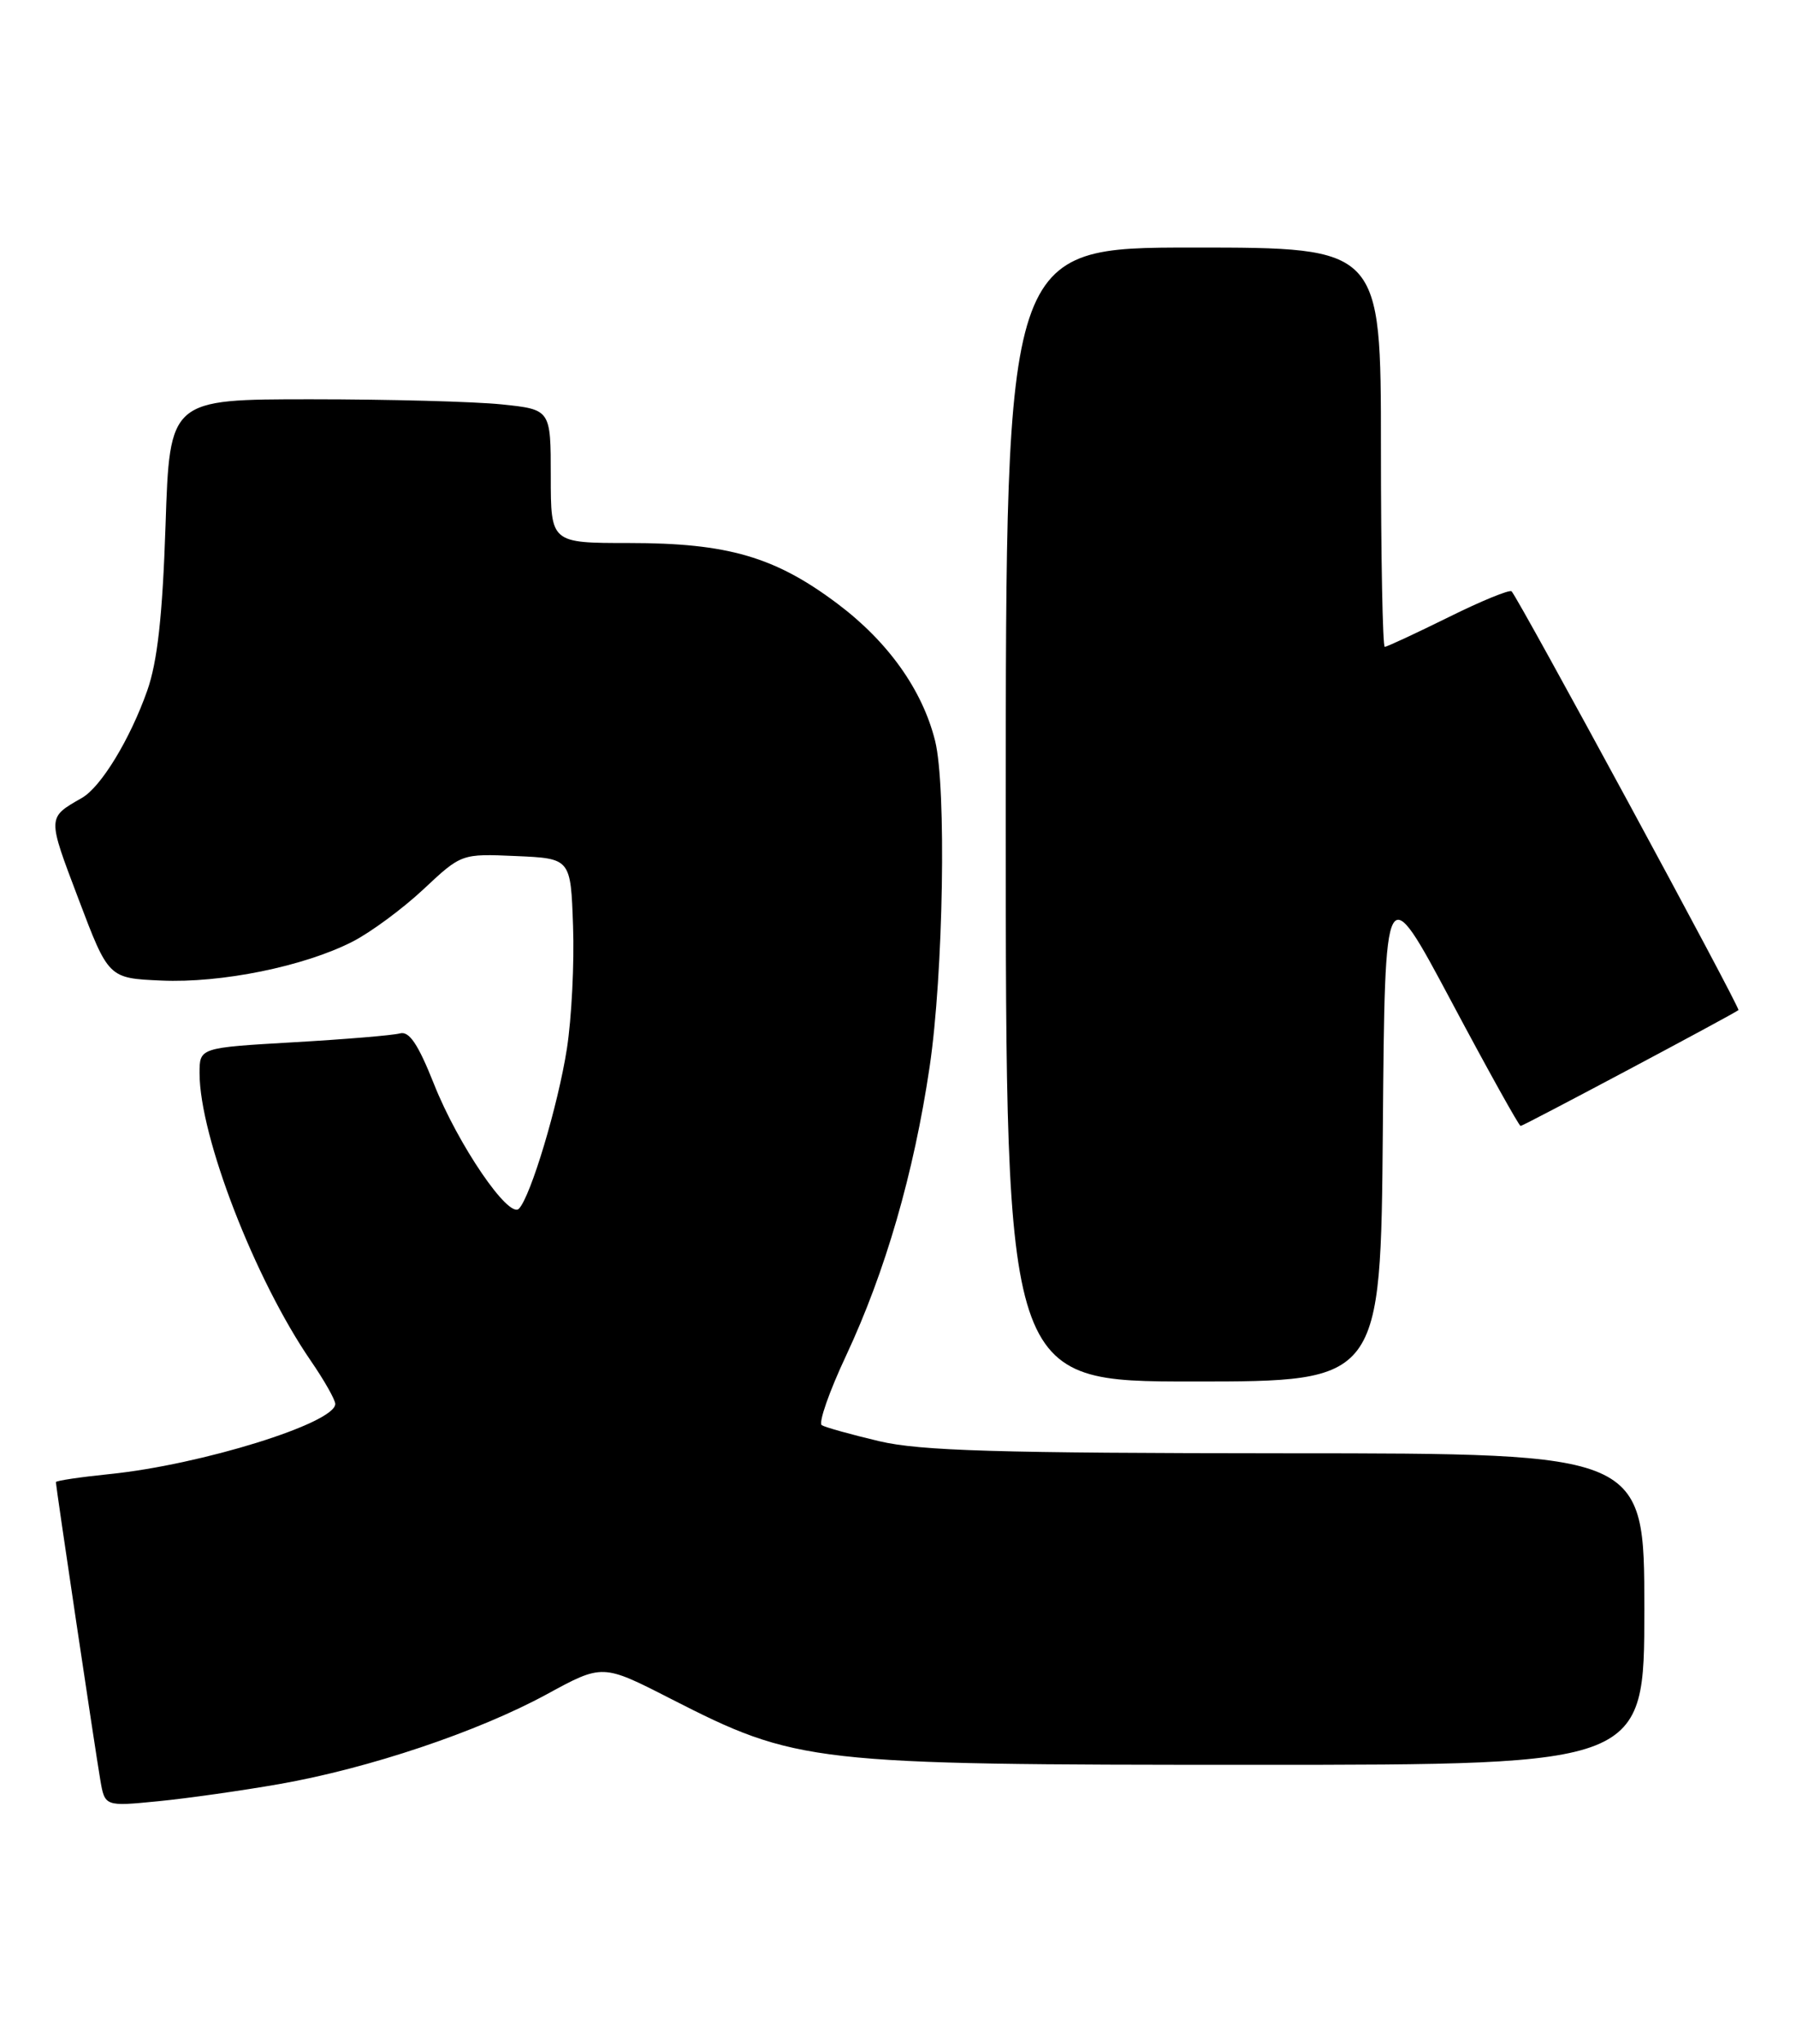 <?xml version="1.0" encoding="UTF-8" standalone="no"?>
<!DOCTYPE svg PUBLIC "-//W3C//DTD SVG 1.1//EN" "http://www.w3.org/Graphics/SVG/1.1/DTD/svg11.dtd" >
<svg xmlns="http://www.w3.org/2000/svg" xmlns:xlink="http://www.w3.org/1999/xlink" version="1.1" viewBox="0 0 225 256">
 <g >
 <path fill="currentColor"
d=" M 35.00 223.41 C 46.23 221.44 59.86 216.86 68.49 212.17 C 75.48 208.36 75.48 208.36 83.99 212.71 C 99.88 220.82 101.48 221.00 157.16 221.00 C 206.00 221.00 206.00 221.00 206.00 201.50 C 206.00 182.00 206.00 182.00 161.25 181.99 C 124.98 181.97 115.29 181.69 110.13 180.47 C 106.62 179.64 103.39 178.74 102.95 178.47 C 102.51 178.19 103.88 174.26 106.01 169.73 C 110.92 159.23 114.48 146.95 116.46 133.61 C 118.19 121.96 118.58 98.56 117.15 92.78 C 115.56 86.41 111.28 80.38 104.93 75.61 C 97.11 69.73 91.18 68.00 78.82 68.00 C 69.00 68.00 69.00 68.00 69.00 59.64 C 69.00 51.28 69.00 51.28 62.85 50.64 C 59.47 50.29 48.73 50.00 38.99 50.00 C 21.26 50.00 21.26 50.00 20.74 65.75 C 20.36 77.16 19.72 82.88 18.44 86.50 C 16.29 92.58 12.65 98.56 10.26 99.92 C 5.90 102.42 5.91 102.22 9.82 112.54 C 13.59 122.50 13.59 122.50 20.20 122.79 C 27.72 123.13 38.09 121.02 44.16 117.92 C 46.43 116.76 50.43 113.81 53.05 111.36 C 57.81 106.90 57.81 106.90 64.65 107.20 C 71.50 107.50 71.50 107.50 71.79 115.96 C 71.96 120.62 71.61 127.53 71.02 131.32 C 69.92 138.40 66.49 149.83 65.01 151.36 C 63.74 152.67 57.37 143.33 54.36 135.73 C 52.37 130.73 51.26 129.08 50.09 129.41 C 49.21 129.65 43.21 130.15 36.75 130.52 C 25.00 131.20 25.00 131.20 25.00 134.39 C 25.00 142.31 31.94 160.24 38.96 170.44 C 40.63 172.87 42.00 175.29 42.00 175.81 C 42.00 178.21 25.21 183.43 13.75 184.59 C 10.04 184.97 7.00 185.42 7.00 185.60 C 7.00 186.14 11.93 219.20 12.56 222.86 C 13.13 226.22 13.13 226.22 19.82 225.56 C 23.49 225.20 30.32 224.23 35.00 223.41 Z  M 173.24 141.40 C 173.50 109.80 173.50 109.80 181.82 125.40 C 186.39 133.98 190.30 141.00 190.50 141.00 C 190.84 141.00 217.15 127.01 217.79 126.49 C 218.07 126.26 190.27 74.98 189.37 74.05 C 189.13 73.80 185.56 75.26 181.45 77.30 C 177.33 79.33 173.75 81.00 173.48 81.00 C 173.22 81.00 173.00 69.75 173.00 56.00 C 173.00 31.00 173.00 31.00 149.50 31.00 C 126.00 31.00 126.00 31.00 126.00 102.00 C 126.00 173.00 126.00 173.00 149.49 173.00 C 172.97 173.00 172.97 173.00 173.24 141.40 Z "/>
</g>
</svg>